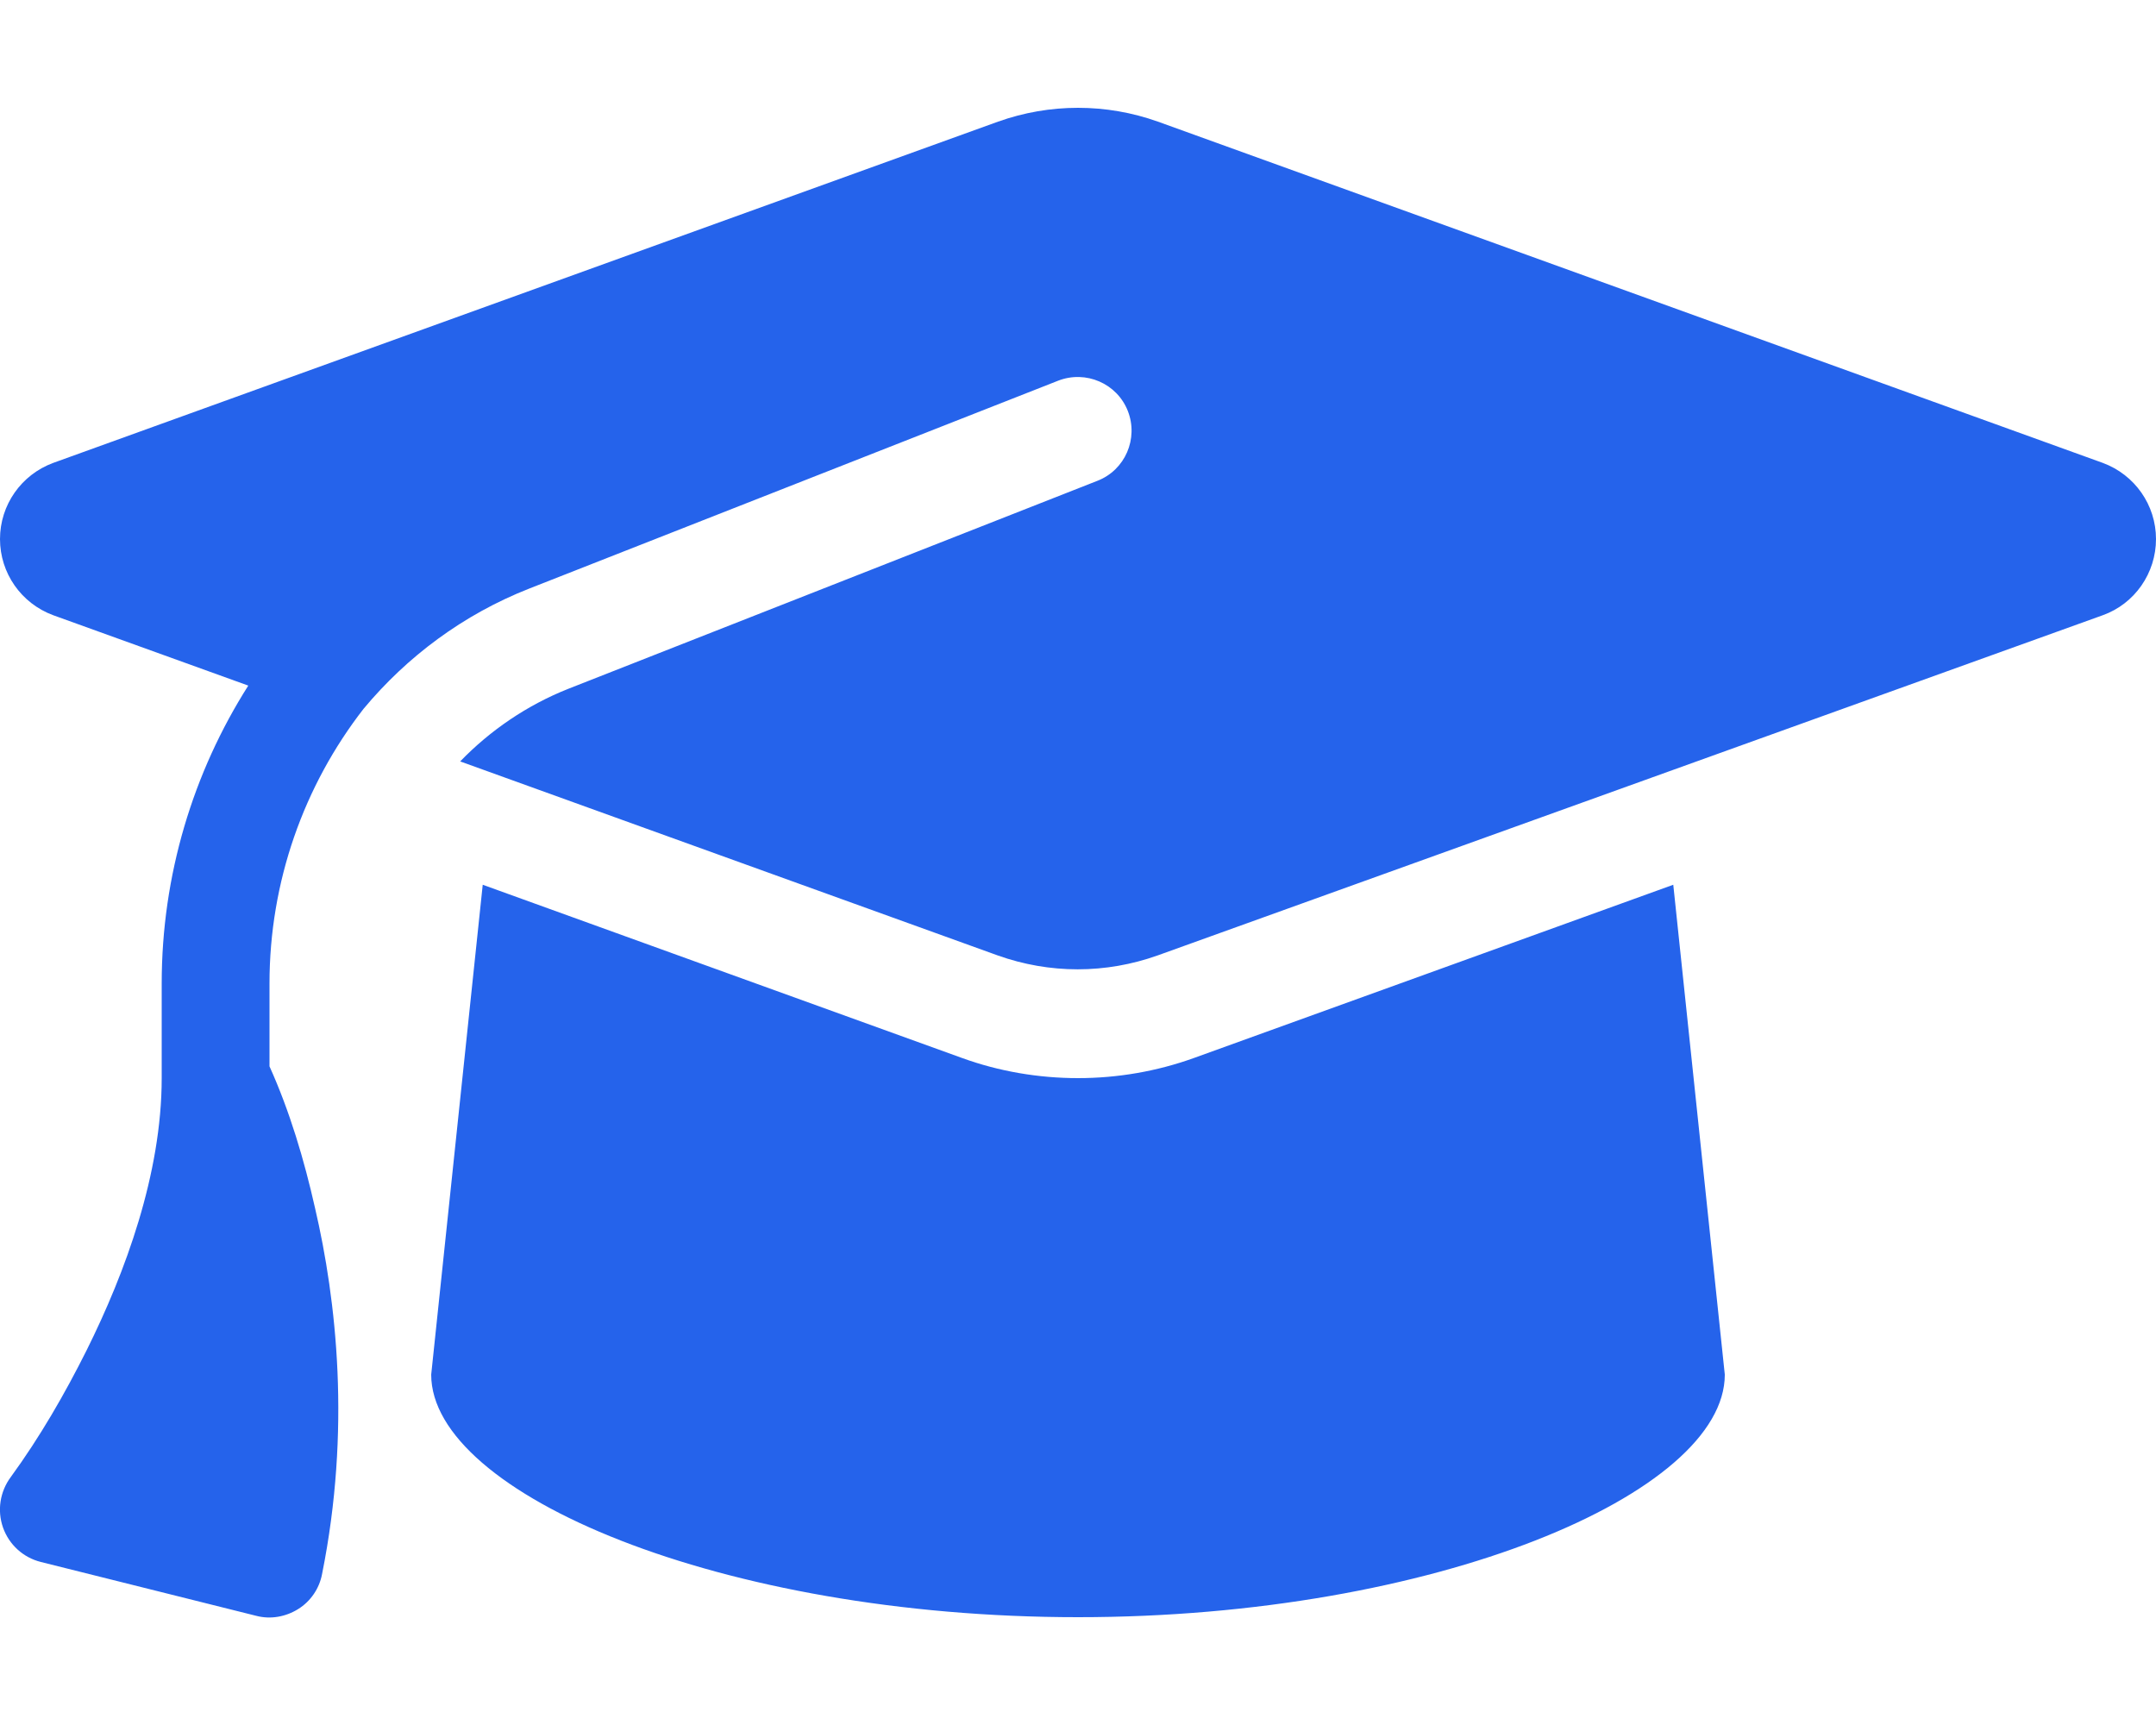 <svg width="50" height="40" viewBox="0 0 50 40" fill="none" xmlns="http://www.w3.org/2000/svg">
<g clip-path="url(#clip0_153_85)">
<path d="M25 2.5C24.367 2.5 23.742 2.609 23.148 2.82L1.234 10.734C0.492 11.008 0 11.711 0 12.5C0 13.289 0.492 13.992 1.234 14.266L5.758 15.898C4.477 17.914 3.75 20.297 3.75 22.805V25C3.75 27.219 2.906 29.508 2.008 31.312C1.5 32.328 0.922 33.328 0.25 34.25C0 34.586 -0.07 35.023 0.07 35.422C0.211 35.82 0.539 36.117 0.945 36.219L5.945 37.469C6.274 37.555 6.625 37.492 6.914 37.312C7.203 37.133 7.406 36.836 7.469 36.5C8.141 33.156 7.805 30.156 7.305 28.008C7.055 26.898 6.719 25.766 6.25 24.727V22.805C6.25 20.445 7.047 18.219 8.43 16.438C9.438 15.227 10.742 14.25 12.274 13.648L24.539 8.828C25.18 8.578 25.906 8.891 26.156 9.531C26.406 10.172 26.094 10.898 25.453 11.148L13.188 15.969C12.219 16.352 11.367 16.938 10.672 17.656L23.141 22.156C23.735 22.367 24.36 22.477 24.992 22.477C25.625 22.477 26.25 22.367 26.844 22.156L48.766 14.266C49.508 14 50 13.289 50 12.5C50 11.711 49.508 11.008 48.766 10.734L26.852 2.82C26.258 2.609 25.633 2.5 25 2.5ZM10 31.875C10 34.633 16.719 37.5 25 37.5C33.281 37.5 40 34.633 40 31.875L38.805 20.516L27.695 24.531C26.828 24.844 25.914 25 25 25C24.086 25 23.164 24.844 22.305 24.531L11.195 20.516L10 31.875Z" fill="#2563EB"/>
</g>
<defs>
<clipPath id="clip0_153_85">
<path d="M0 0H50V40H0V0Z" fill="white"/>
</clipPath>
</defs>
</svg>
